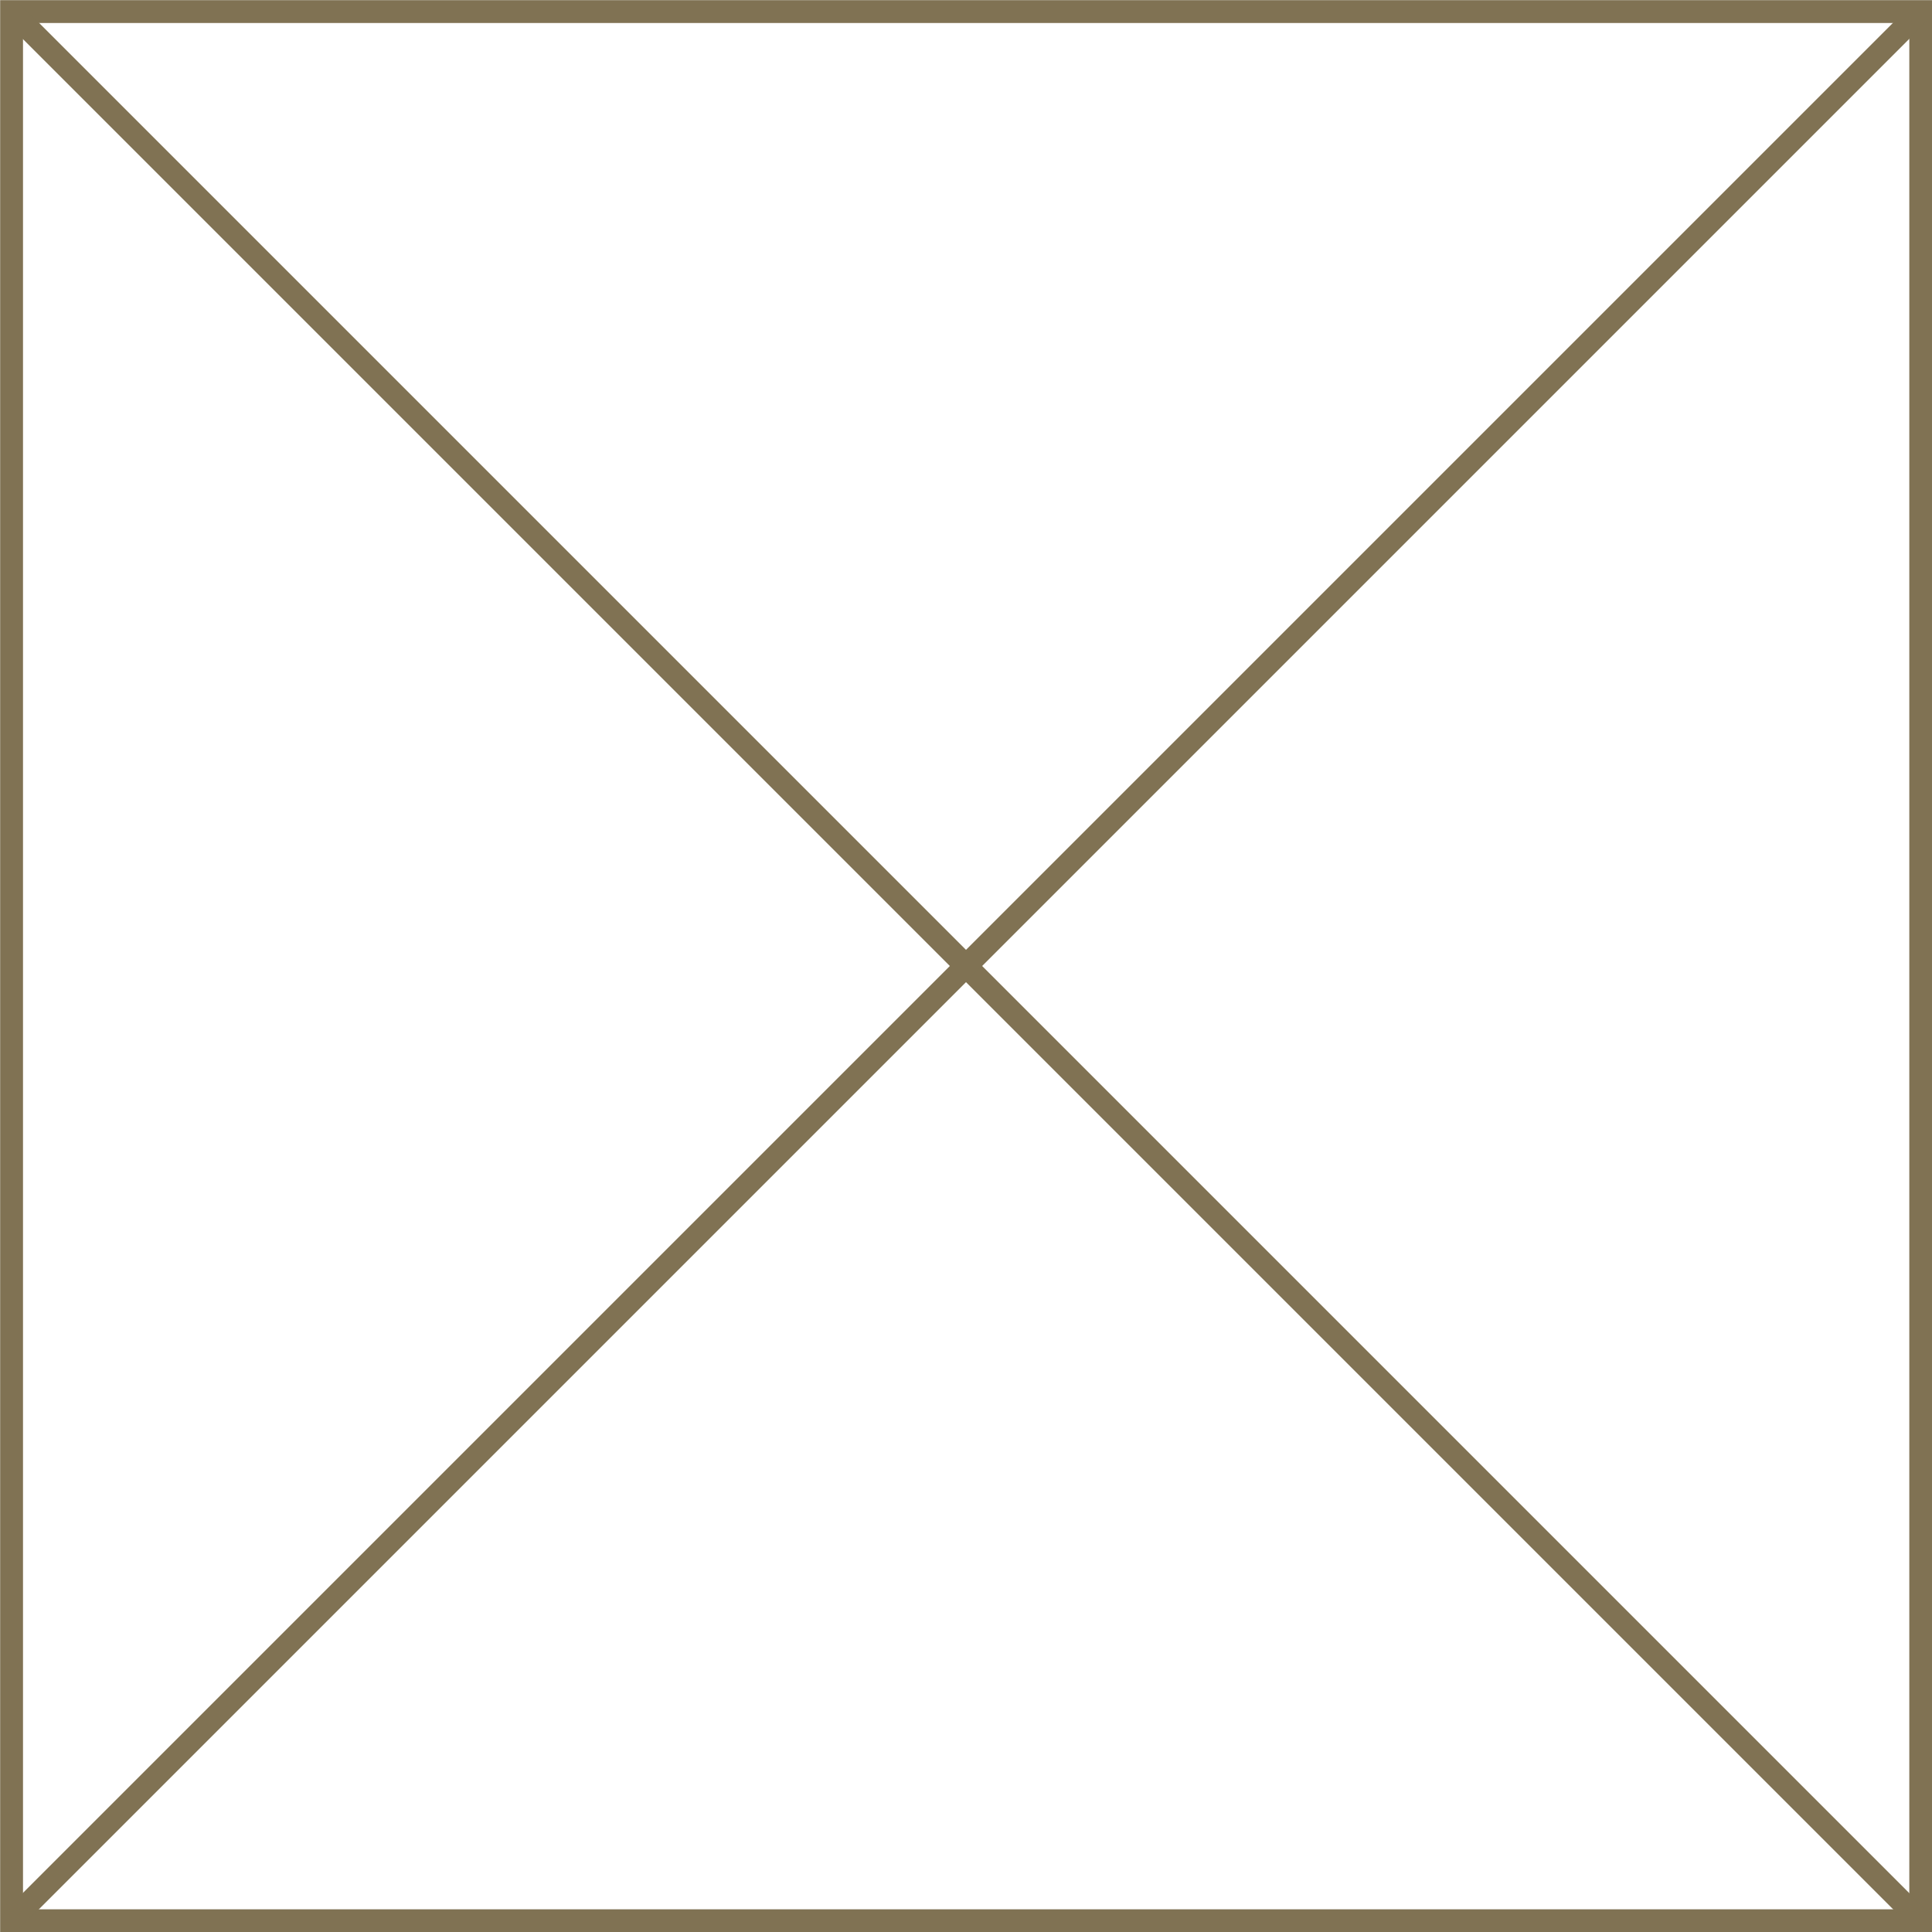 <svg xmlns="http://www.w3.org/2000/svg" viewBox="0 0 63.42 63.42"><defs><style>.cls-1{fill:none;stroke:#807253;stroke-miterlimit:10;stroke-width:0.75px;}</style></defs><title>MEN_Box_Empty_Small</title><g id="Layer_2" data-name="Layer 2"><g id="Screen_Prefabs"><rect class="cls-1" x="0.38" y="0.38" width="62.67" height="62.67"/><line class="cls-1" x1="0.38" y1="0.38" x2="63.04" y2="63.04"/><line class="cls-1" x1="63.04" y1="0.38" x2="0.38" y2="63.04"/></g></g></svg>
